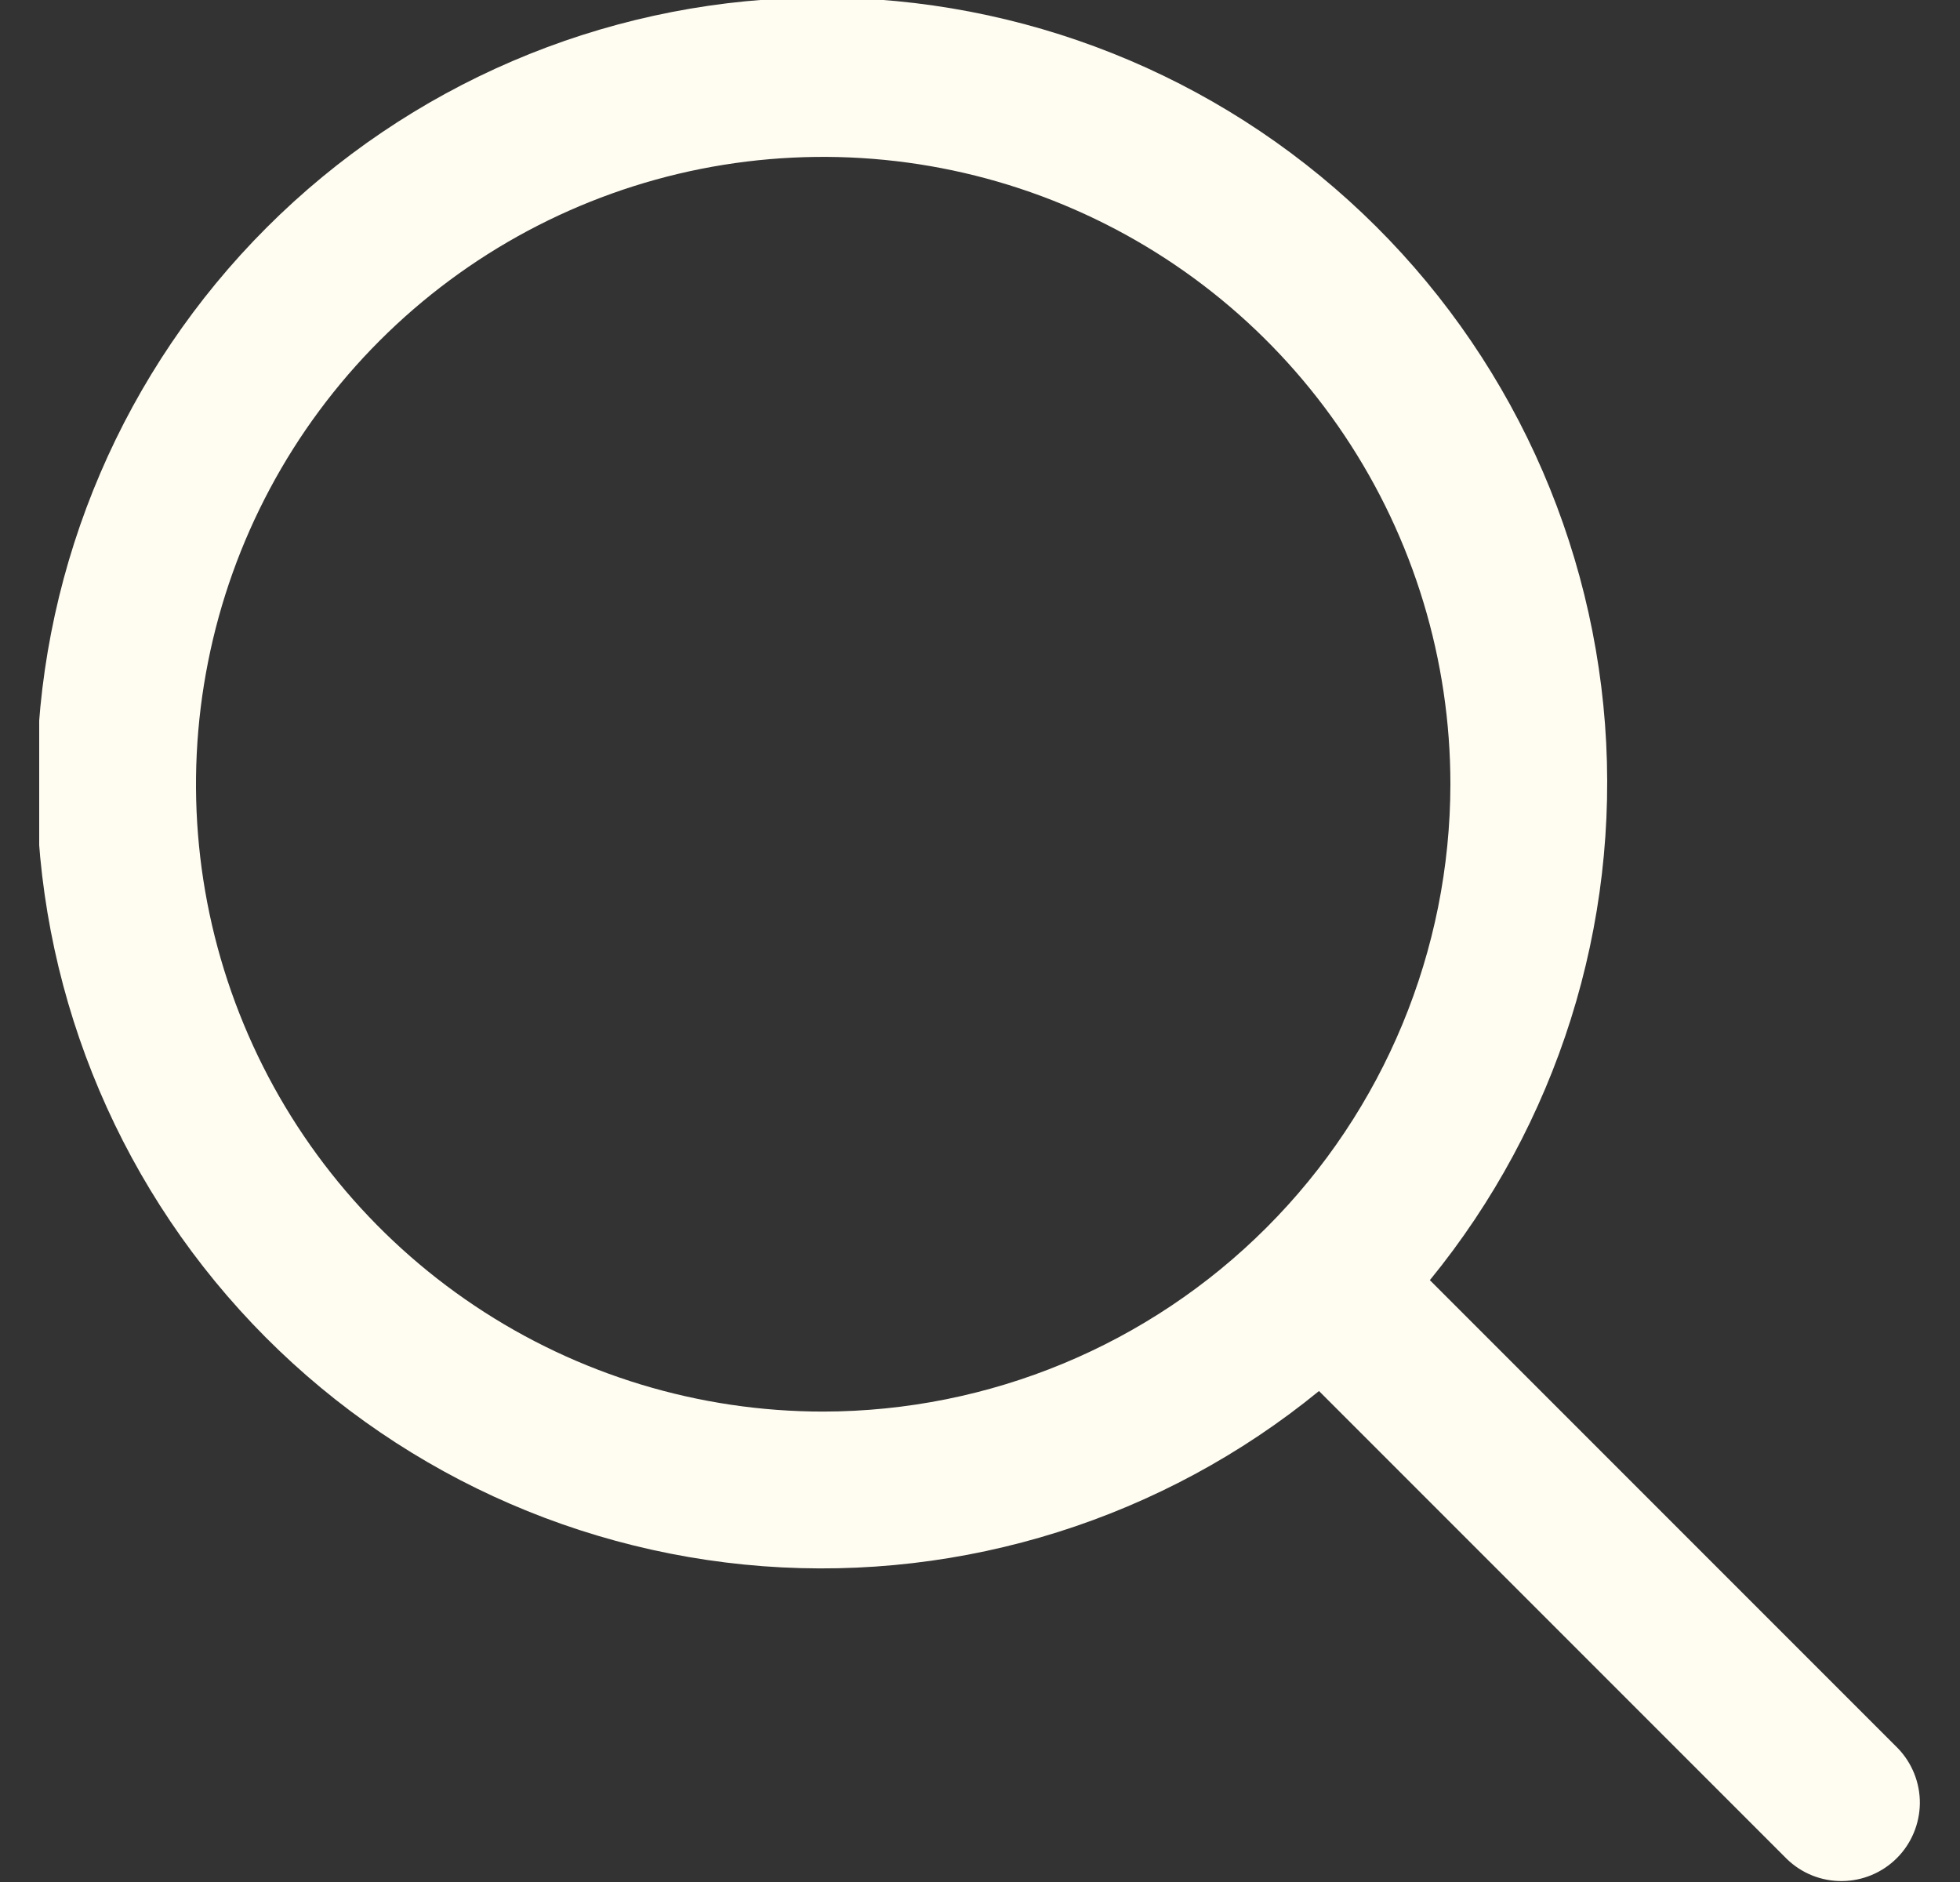 <svg width="25" height="24" viewBox="0 0 25 24" fill="none" xmlns="http://www.w3.org/2000/svg">
<rect x="0" y="0" width="25" height="24" fill="#333333" stroke="none"/>
<g clip-path="url(#clip0_92_7877)">
<path d="M24.207 22.294L18.238 16.325C19.864 14.335 20.664 11.797 20.472 9.234C20.279 6.672 19.109 4.281 17.203 2.557C15.298 0.833 12.802 -0.092 10.233 -0.028C7.664 0.036 5.218 1.085 3.401 2.902C1.584 4.719 0.535 7.165 0.471 9.734C0.407 12.303 1.332 14.799 3.056 16.704C4.78 18.61 7.171 19.78 9.733 19.973C12.296 20.165 14.834 19.365 16.824 17.739L22.793 23.708C22.981 23.89 23.234 23.991 23.496 23.988C23.758 23.986 24.009 23.881 24.195 23.695C24.38 23.51 24.485 23.259 24.488 22.997C24.49 22.735 24.389 22.482 24.207 22.294ZM10.5 18.001C8.918 18.001 7.371 17.532 6.055 16.652C4.74 15.773 3.714 14.524 3.109 13.062C2.503 11.6 2.345 9.992 2.654 8.44C2.962 6.888 3.724 5.463 4.843 4.344C5.962 3.225 7.387 2.463 8.939 2.154C10.491 1.846 12.099 2.004 13.561 2.61C15.023 3.215 16.273 4.241 17.151 5.556C18.031 6.872 18.5 8.418 18.5 10.001C18.497 12.122 17.654 14.155 16.154 15.655C14.654 17.155 12.621 17.998 10.5 18.001Z" fill="#FFFCF2"/>
</g>
<defs>
<clipPath id="clip0_92_7877">
<rect width="24" height="24" fill="white" transform="translate(0.5)"/>
</clipPath>
</defs>
</svg>
